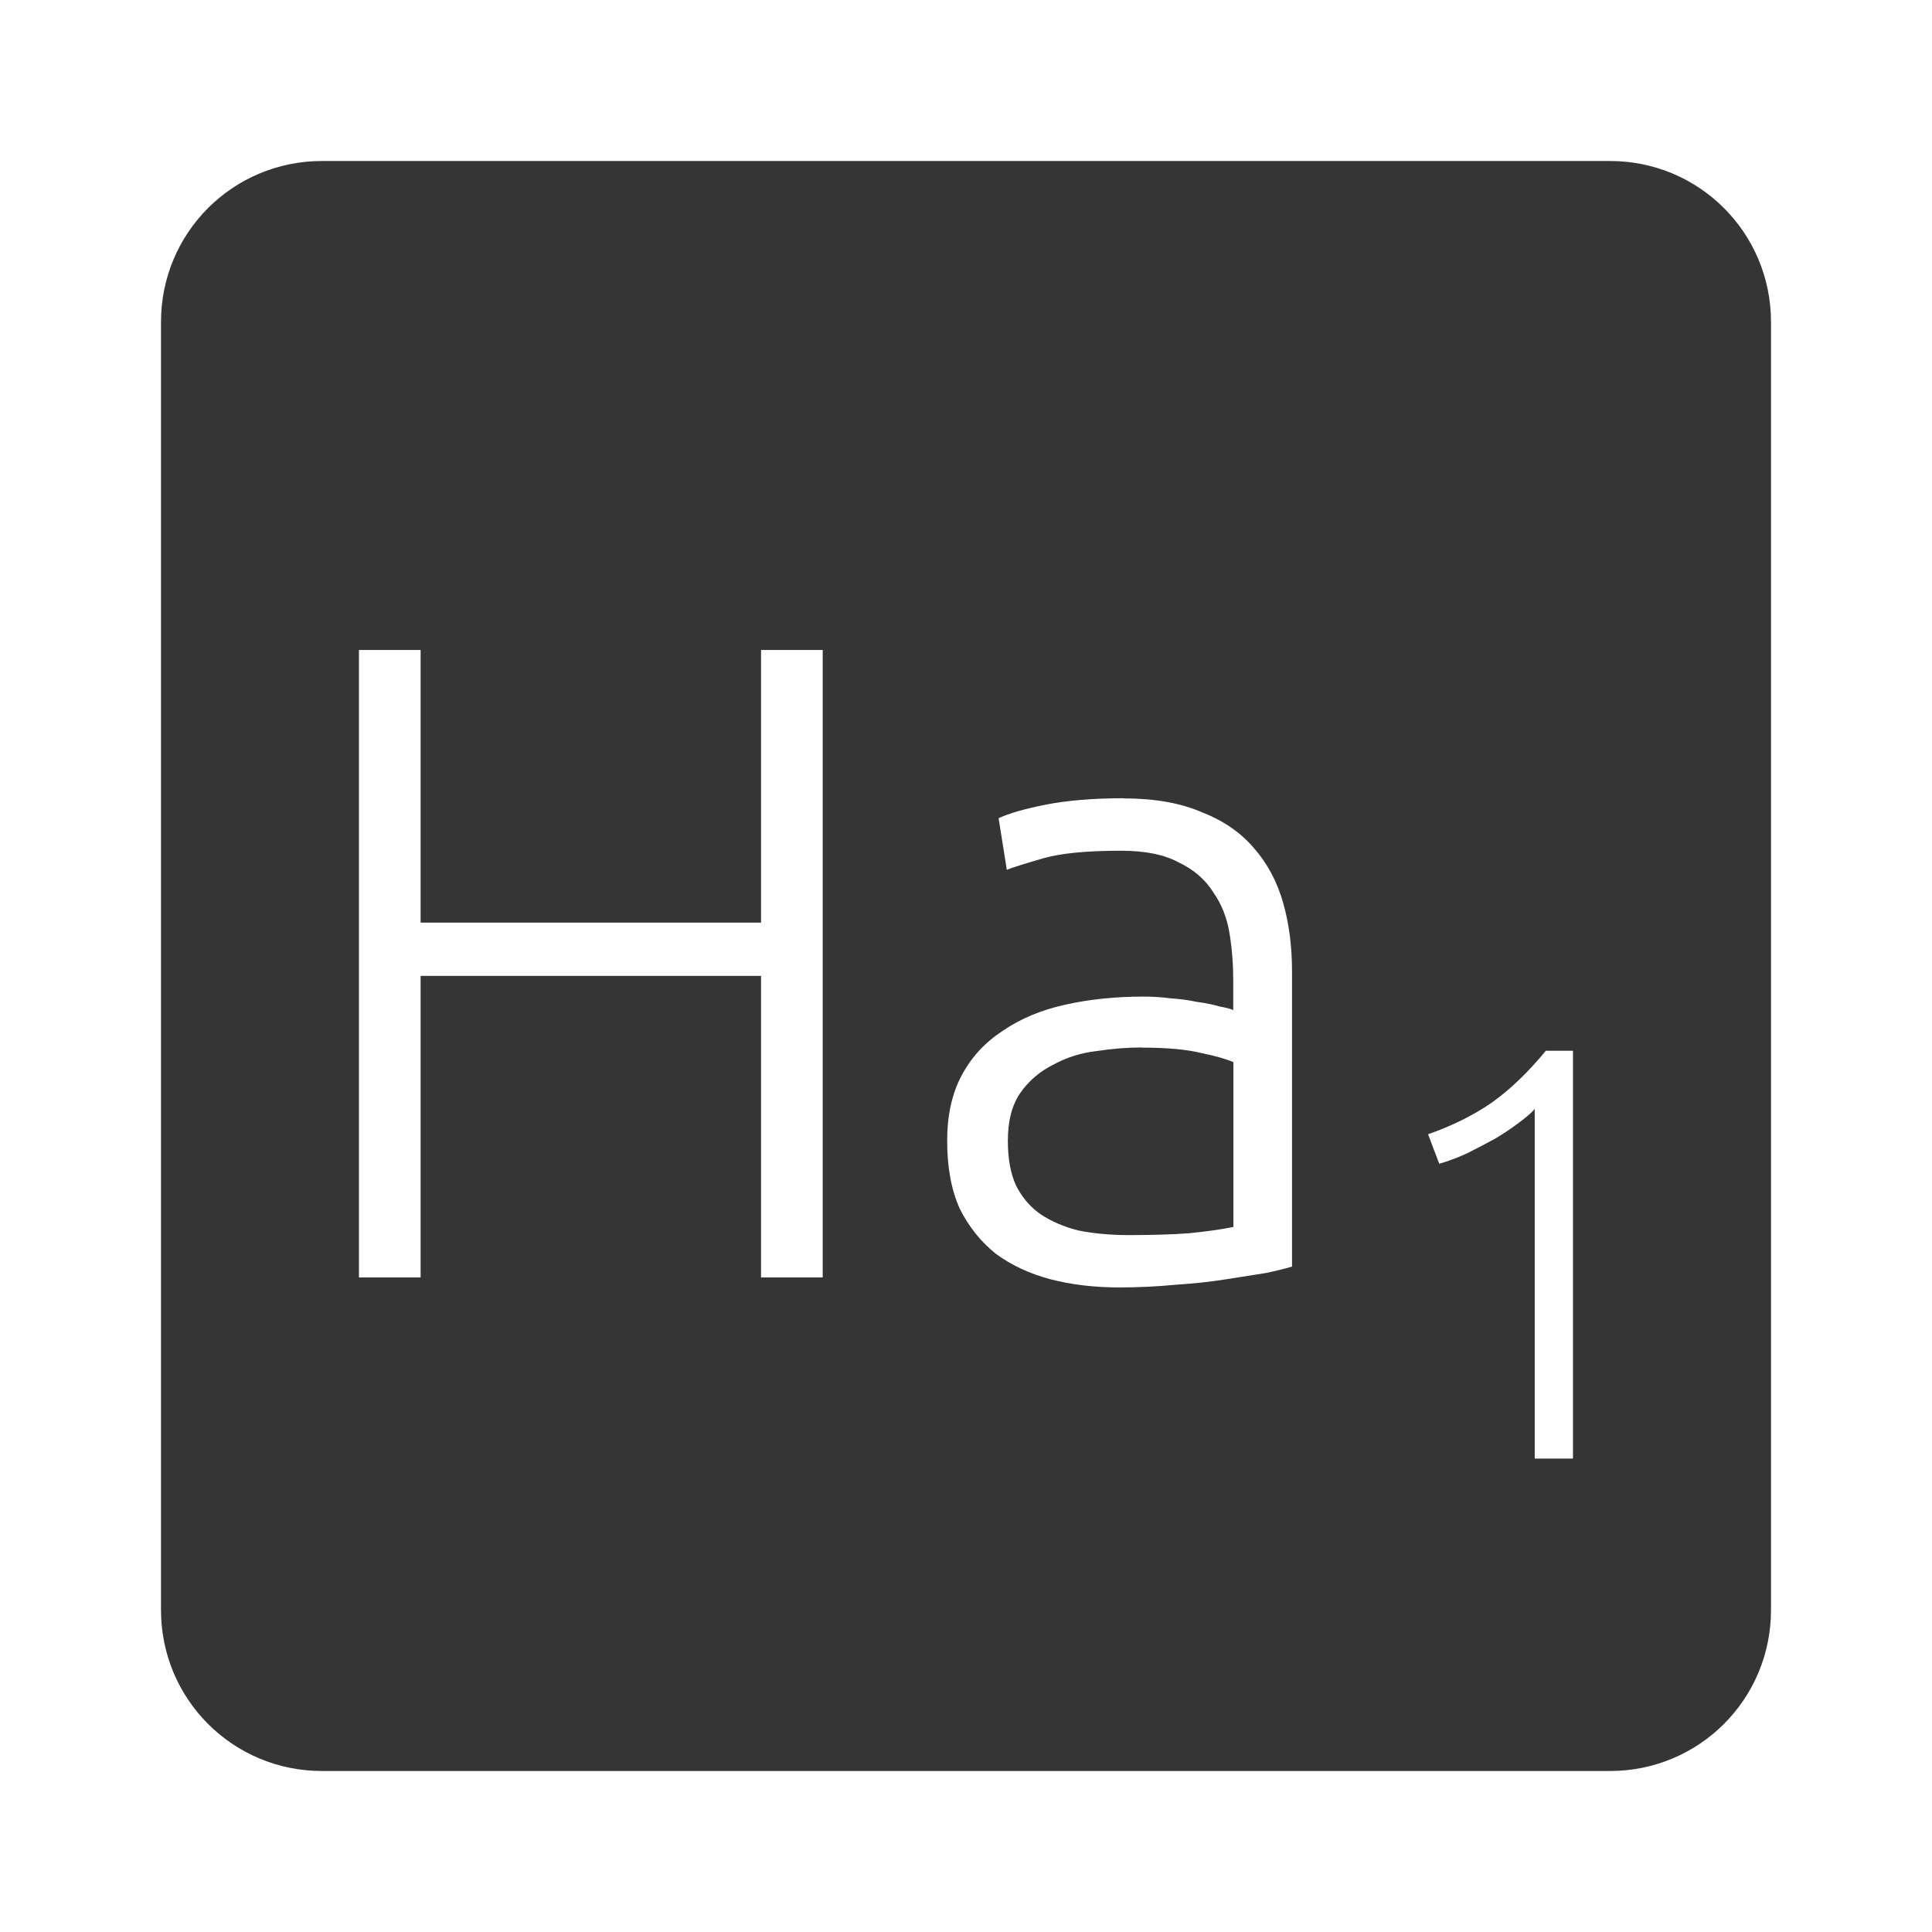 <svg xmlns="http://www.w3.org/2000/svg" viewBox="0 0 24 24">
 <path d="M 4,2 C 2.892,2 2,2.892 2,4 l 0,16 c 0,1.108 0.892,2 2,2 l 16,0 c 1.108,0 2,-0.892 2,-2 L 22,4 C 22,2.892 21.108,2 20,2 L 4,2 Z m 0.459,6.074 0.766,0 0,3.387 4.229,0 0,-3.387 0.766,0 0,7.795 -0.766,0 0,-3.746 -4.229,0 0,3.746 -0.766,0 0,-7.795 z m 9.5,1.844 c 0.383,0 0.704,0.057 0.967,0.17 0.27,0.105 0.487,0.254 0.652,0.449 0.165,0.188 0.286,0.413 0.361,0.676 0.075,0.262 0.111,0.548 0.111,0.855 l 0,3.666 c -0.075,0.023 -0.184,0.05 -0.326,0.08 -0.142,0.022 -0.307,0.048 -0.494,0.078 -0.188,0.03 -0.398,0.053 -0.631,0.068 -0.225,0.022 -0.457,0.033 -0.697,0.033 -0.307,0 -0.593,-0.034 -0.855,-0.102 -0.255,-0.068 -0.479,-0.172 -0.674,-0.314 -0.188,-0.15 -0.339,-0.338 -0.451,-0.563 -0.105,-0.232 -0.156,-0.514 -0.156,-0.844 0,-0.315 0.06,-0.586 0.18,-0.811 0.12,-0.225 0.288,-0.408 0.506,-0.551 0.218,-0.15 0.475,-0.259 0.775,-0.326 0.3,-0.068 0.628,-0.102 0.98,-0.102 0.105,0 0.214,0.006 0.326,0.021 0.12,0.008 0.231,0.022 0.336,0.045 0.112,0.015 0.206,0.034 0.281,0.057 0.082,0.015 0.14,0.03 0.17,0.045 l 0,-0.359 c 0,-0.203 -0.015,-0.398 -0.045,-0.586 -0.03,-0.195 -0.098,-0.368 -0.203,-0.518 -0.098,-0.158 -0.24,-0.281 -0.428,-0.371 -0.18,-0.098 -0.419,-0.146 -0.719,-0.146 -0.428,0 -0.747,0.032 -0.957,0.092 -0.21,0.06 -0.363,0.107 -0.461,0.145 l -0.102,-0.641 c 0.127,-0.06 0.321,-0.115 0.584,-0.168 0.27,-0.053 0.594,-0.08 0.969,-0.08 z m 0.225,3.094 c -0.18,0 -0.367,0.015 -0.563,0.045 -0.195,0.022 -0.374,0.08 -0.539,0.17 -0.165,0.083 -0.301,0.198 -0.406,0.348 -0.105,0.15 -0.156,0.35 -0.156,0.598 0,0.217 0.032,0.401 0.1,0.551 0.075,0.15 0.177,0.269 0.305,0.359 0.135,0.09 0.293,0.158 0.473,0.203 0.188,0.037 0.396,0.057 0.629,0.057 0.285,0 0.534,-0.008 0.744,-0.023 0.217,-0.022 0.401,-0.048 0.551,-0.078 l 0,-2.047 C 15.24,13.158 15.107,13.119 14.927,13.082 14.747,13.037 14.5,13.014 14.185,13.014 Z m 5.02,0.041 0.336,0 0,5.066 -0.475,0 0,-4.342 c -0.054,0.059 -0.125,0.118 -0.213,0.182 -0.083,0.063 -0.178,0.126 -0.285,0.189 -0.107,0.058 -0.219,0.117 -0.336,0.176 -0.117,0.054 -0.235,0.099 -0.352,0.133 L 17.74,14.09 c 0.293,-0.102 0.554,-0.231 0.783,-0.387 0.229,-0.161 0.455,-0.377 0.68,-0.65 z" style="fill:#353535;fill-opacity:1"/>
</svg>
